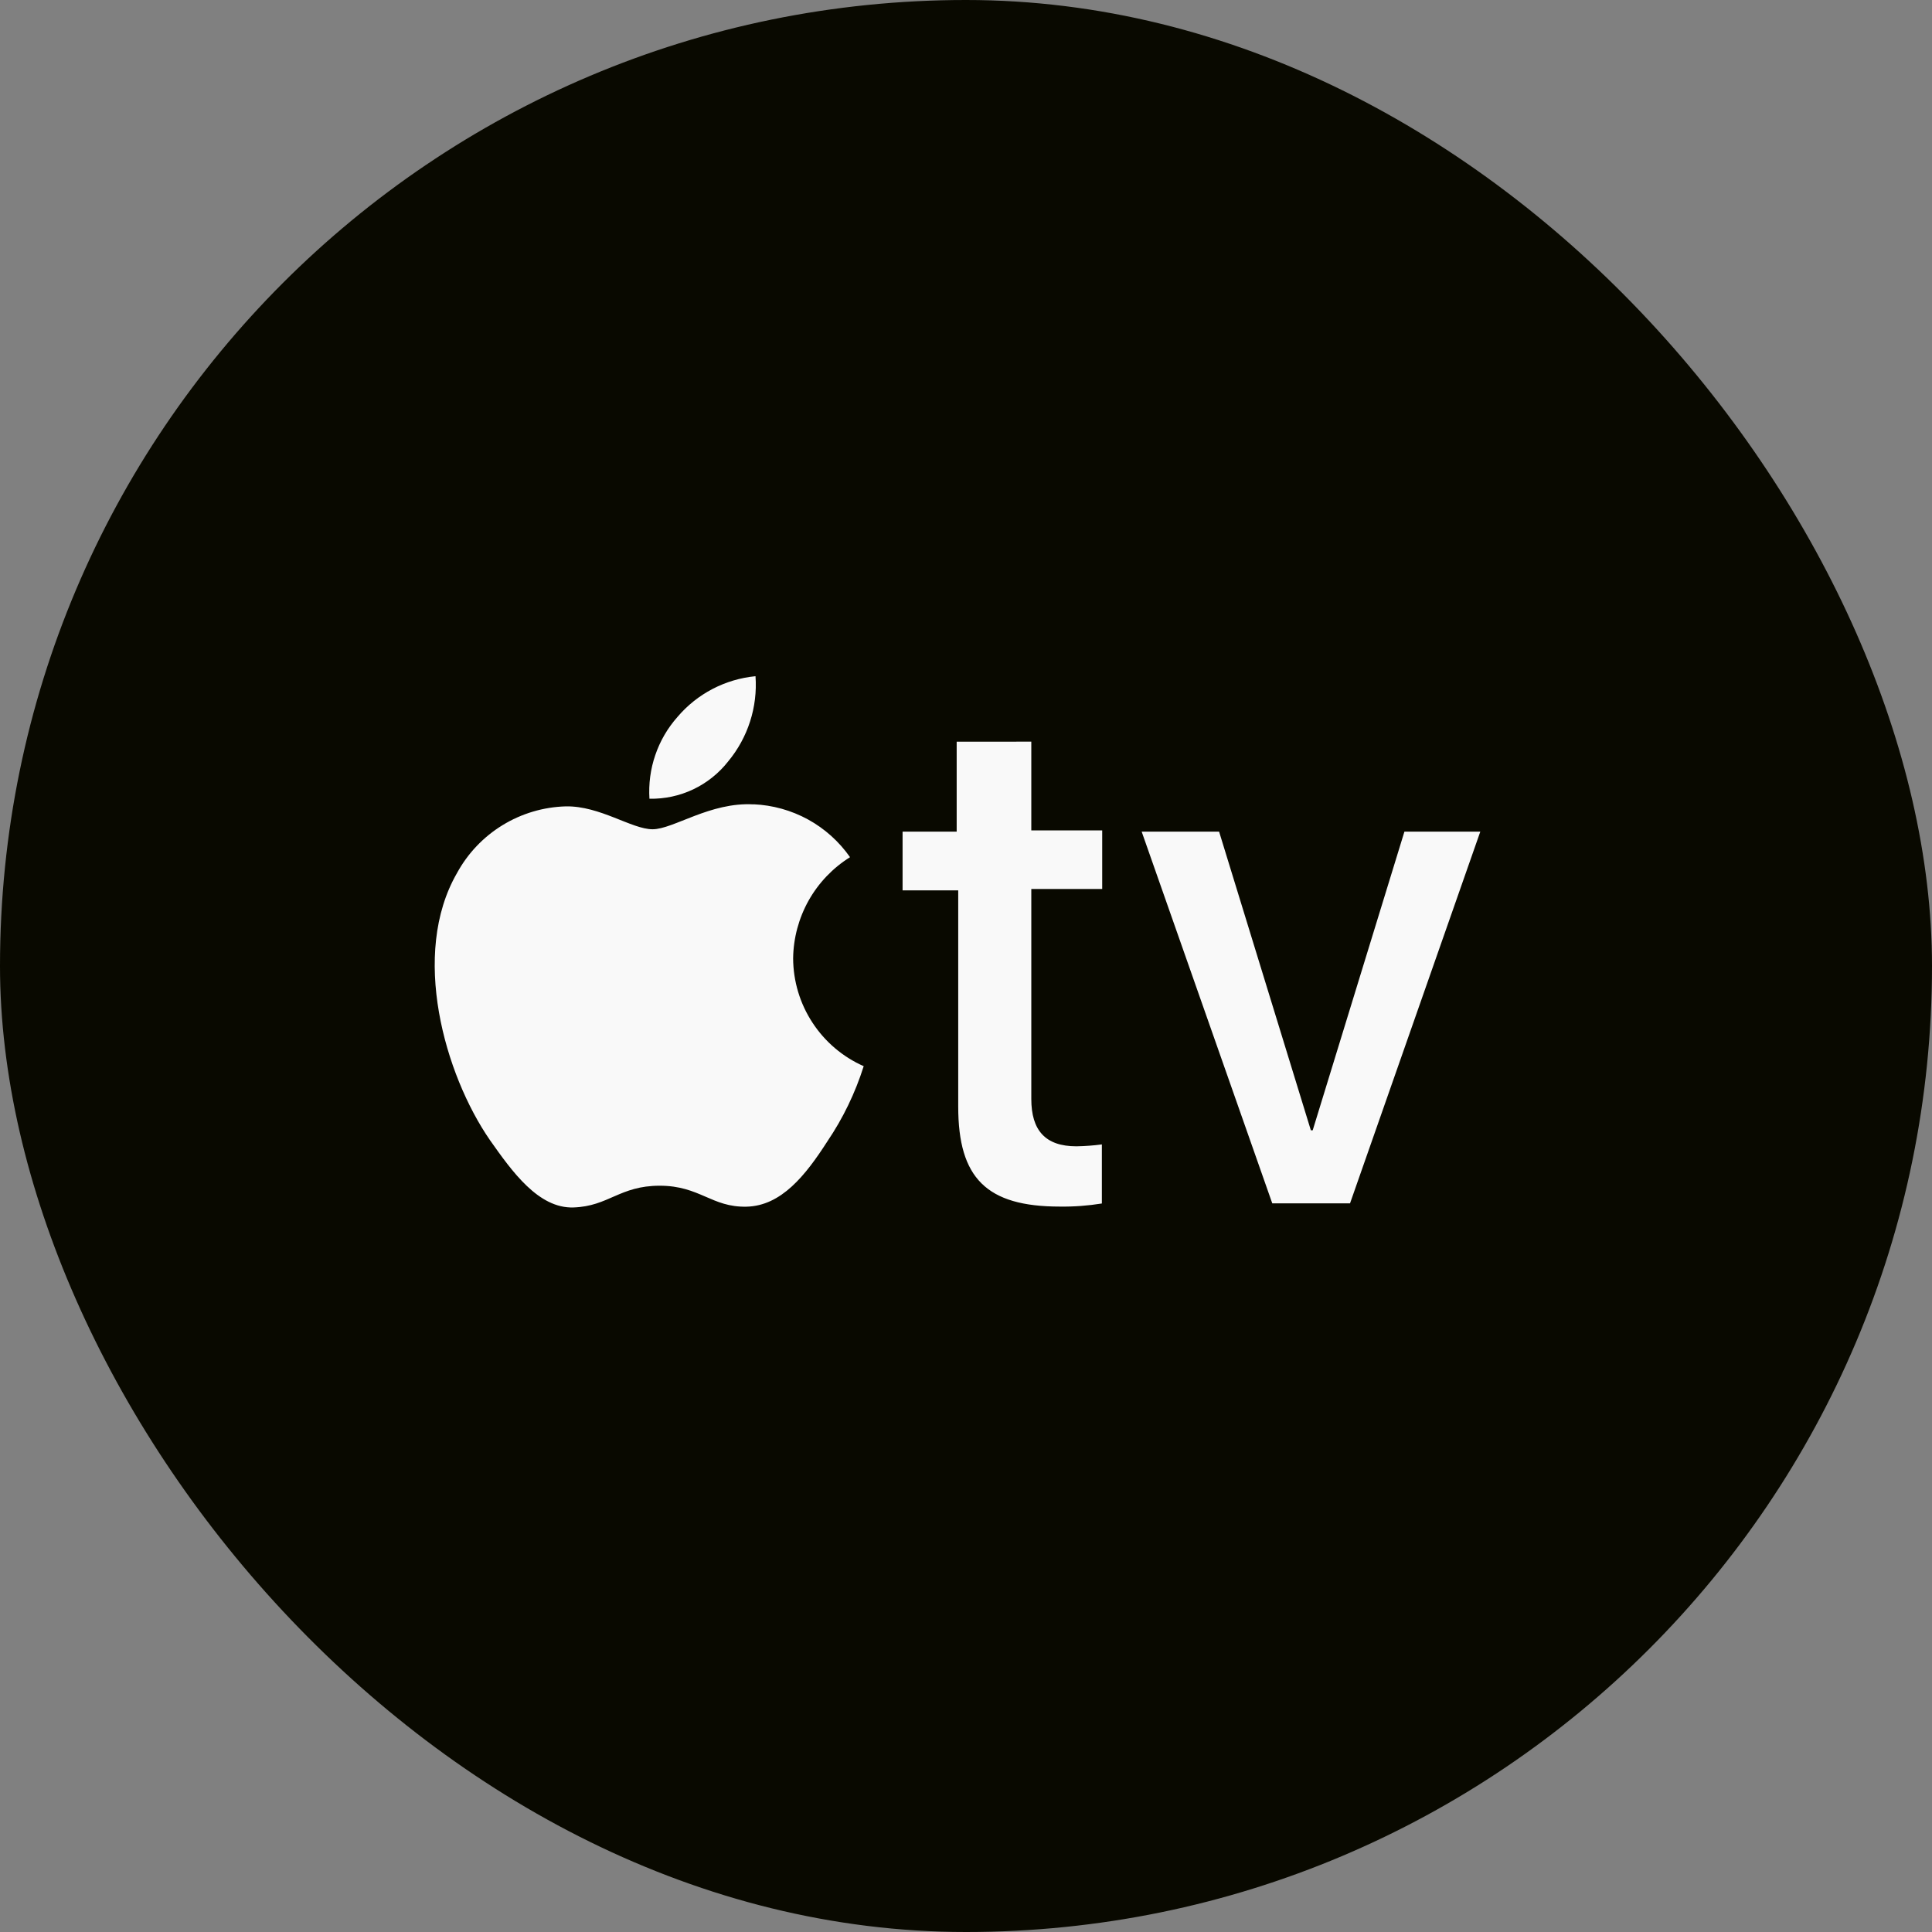 <svg width="40" height="40" viewBox="0 0 40 40" fill="none" xmlns="http://www.w3.org/2000/svg">
<rect x="0" y="0" width="40" height="40" fill="#808080" stroke="none"/>
<rect width="40" height="40" rx="20" fill="#090900"/>
<path d="M15.075 15.765C15.485 15.272 15.688 14.639 15.642 14C15.014 14.061 14.434 14.363 14.026 14.844C13.822 15.074 13.666 15.342 13.567 15.633C13.467 15.923 13.427 16.231 13.446 16.537C13.759 16.543 14.069 16.477 14.352 16.343C14.634 16.209 14.882 16.011 15.075 15.765ZM15.603 16.654C14.702 16.602 13.942 17.169 13.511 17.169C13.079 17.169 12.423 16.682 11.714 16.695C11.251 16.708 10.799 16.842 10.403 17.085C10.008 17.327 9.683 17.669 9.461 18.077C8.496 19.75 9.204 22.243 10.144 23.605C10.601 24.253 11.148 25.024 11.875 24.999C12.603 24.974 12.828 24.549 13.659 24.549C14.489 24.549 14.734 24.999 15.455 24.983C16.176 24.967 16.678 24.334 17.129 23.632C17.454 23.152 17.707 22.627 17.882 22.074C17.449 21.883 17.081 21.57 16.822 21.174C16.562 20.778 16.423 20.315 16.421 19.842C16.426 19.422 16.537 19.01 16.742 18.644C16.948 18.278 17.243 17.969 17.599 17.747C17.372 17.423 17.075 17.156 16.729 16.966C16.383 16.777 15.997 16.669 15.603 16.652V16.654ZM21.352 15.355V17.192H22.82V18.405H21.352V22.753C21.352 23.402 21.642 23.733 22.285 23.733C22.462 23.73 22.638 23.717 22.813 23.694V24.917C22.526 24.963 22.235 24.985 21.944 24.981C20.425 24.981 19.839 24.391 19.839 22.912V18.434H18.687V17.218H19.807V15.356L21.352 15.355ZM27.951 24.914H26.341L23.637 17.218H25.24L27.14 23.402H27.178L29.077 17.218H30.648L27.951 24.914Z" fill="#F9F9F9"/>
</svg>
